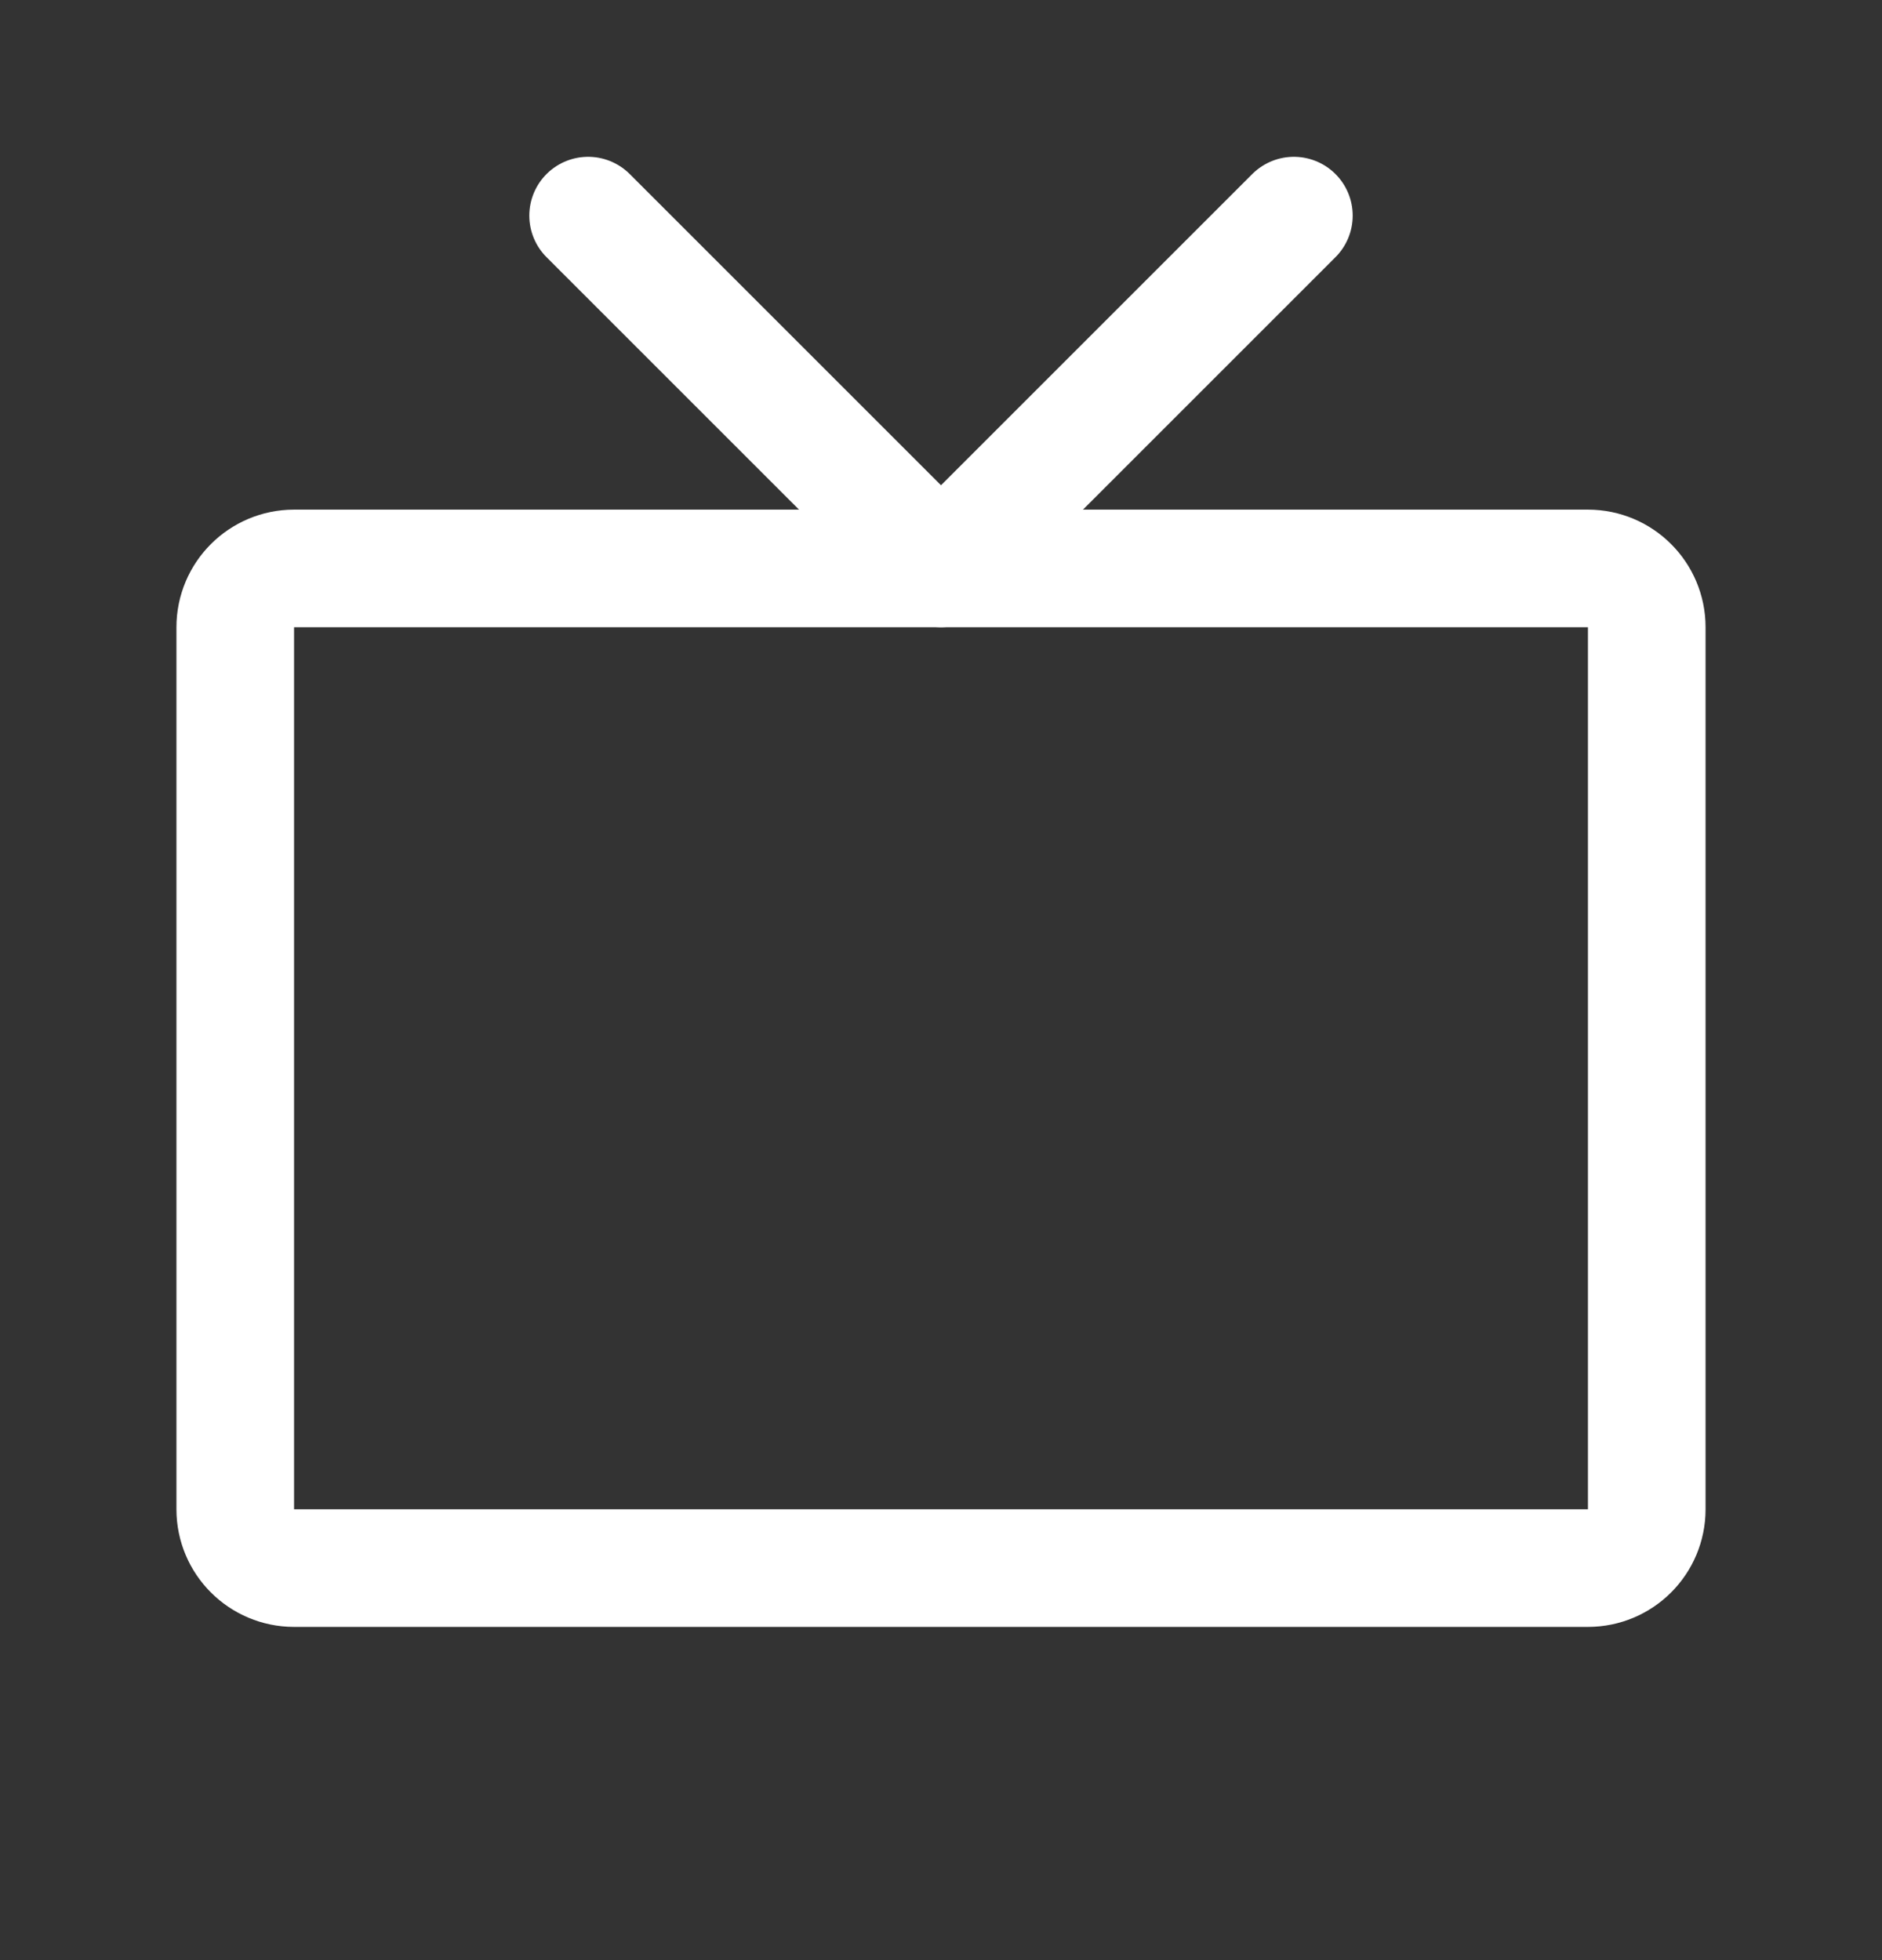 <svg width="24" height="25" viewBox="0 0 24 25" fill="none" xmlns="http://www.w3.org/2000/svg">
<rect x="0" y="0" width="24" height="25" fill="#333333" stroke="none"/>
<path d="M20.25 7.25H3.75C3.336 7.25 3 7.586 3 8V19.25C3 19.664 3.336 20 3.75 20H20.25C20.664 20 21 19.664 21 19.25V8C21 7.586 20.664 7.25 20.25 7.25Z" stroke="white" stroke-width="1.5" stroke-linecap="round" stroke-linejoin="round"/>
<path d="M7.5 2.75L12 7.25L16.5 2.75" stroke="white" stroke-width="1.5" stroke-linecap="round" stroke-linejoin="round"/>
</svg>
